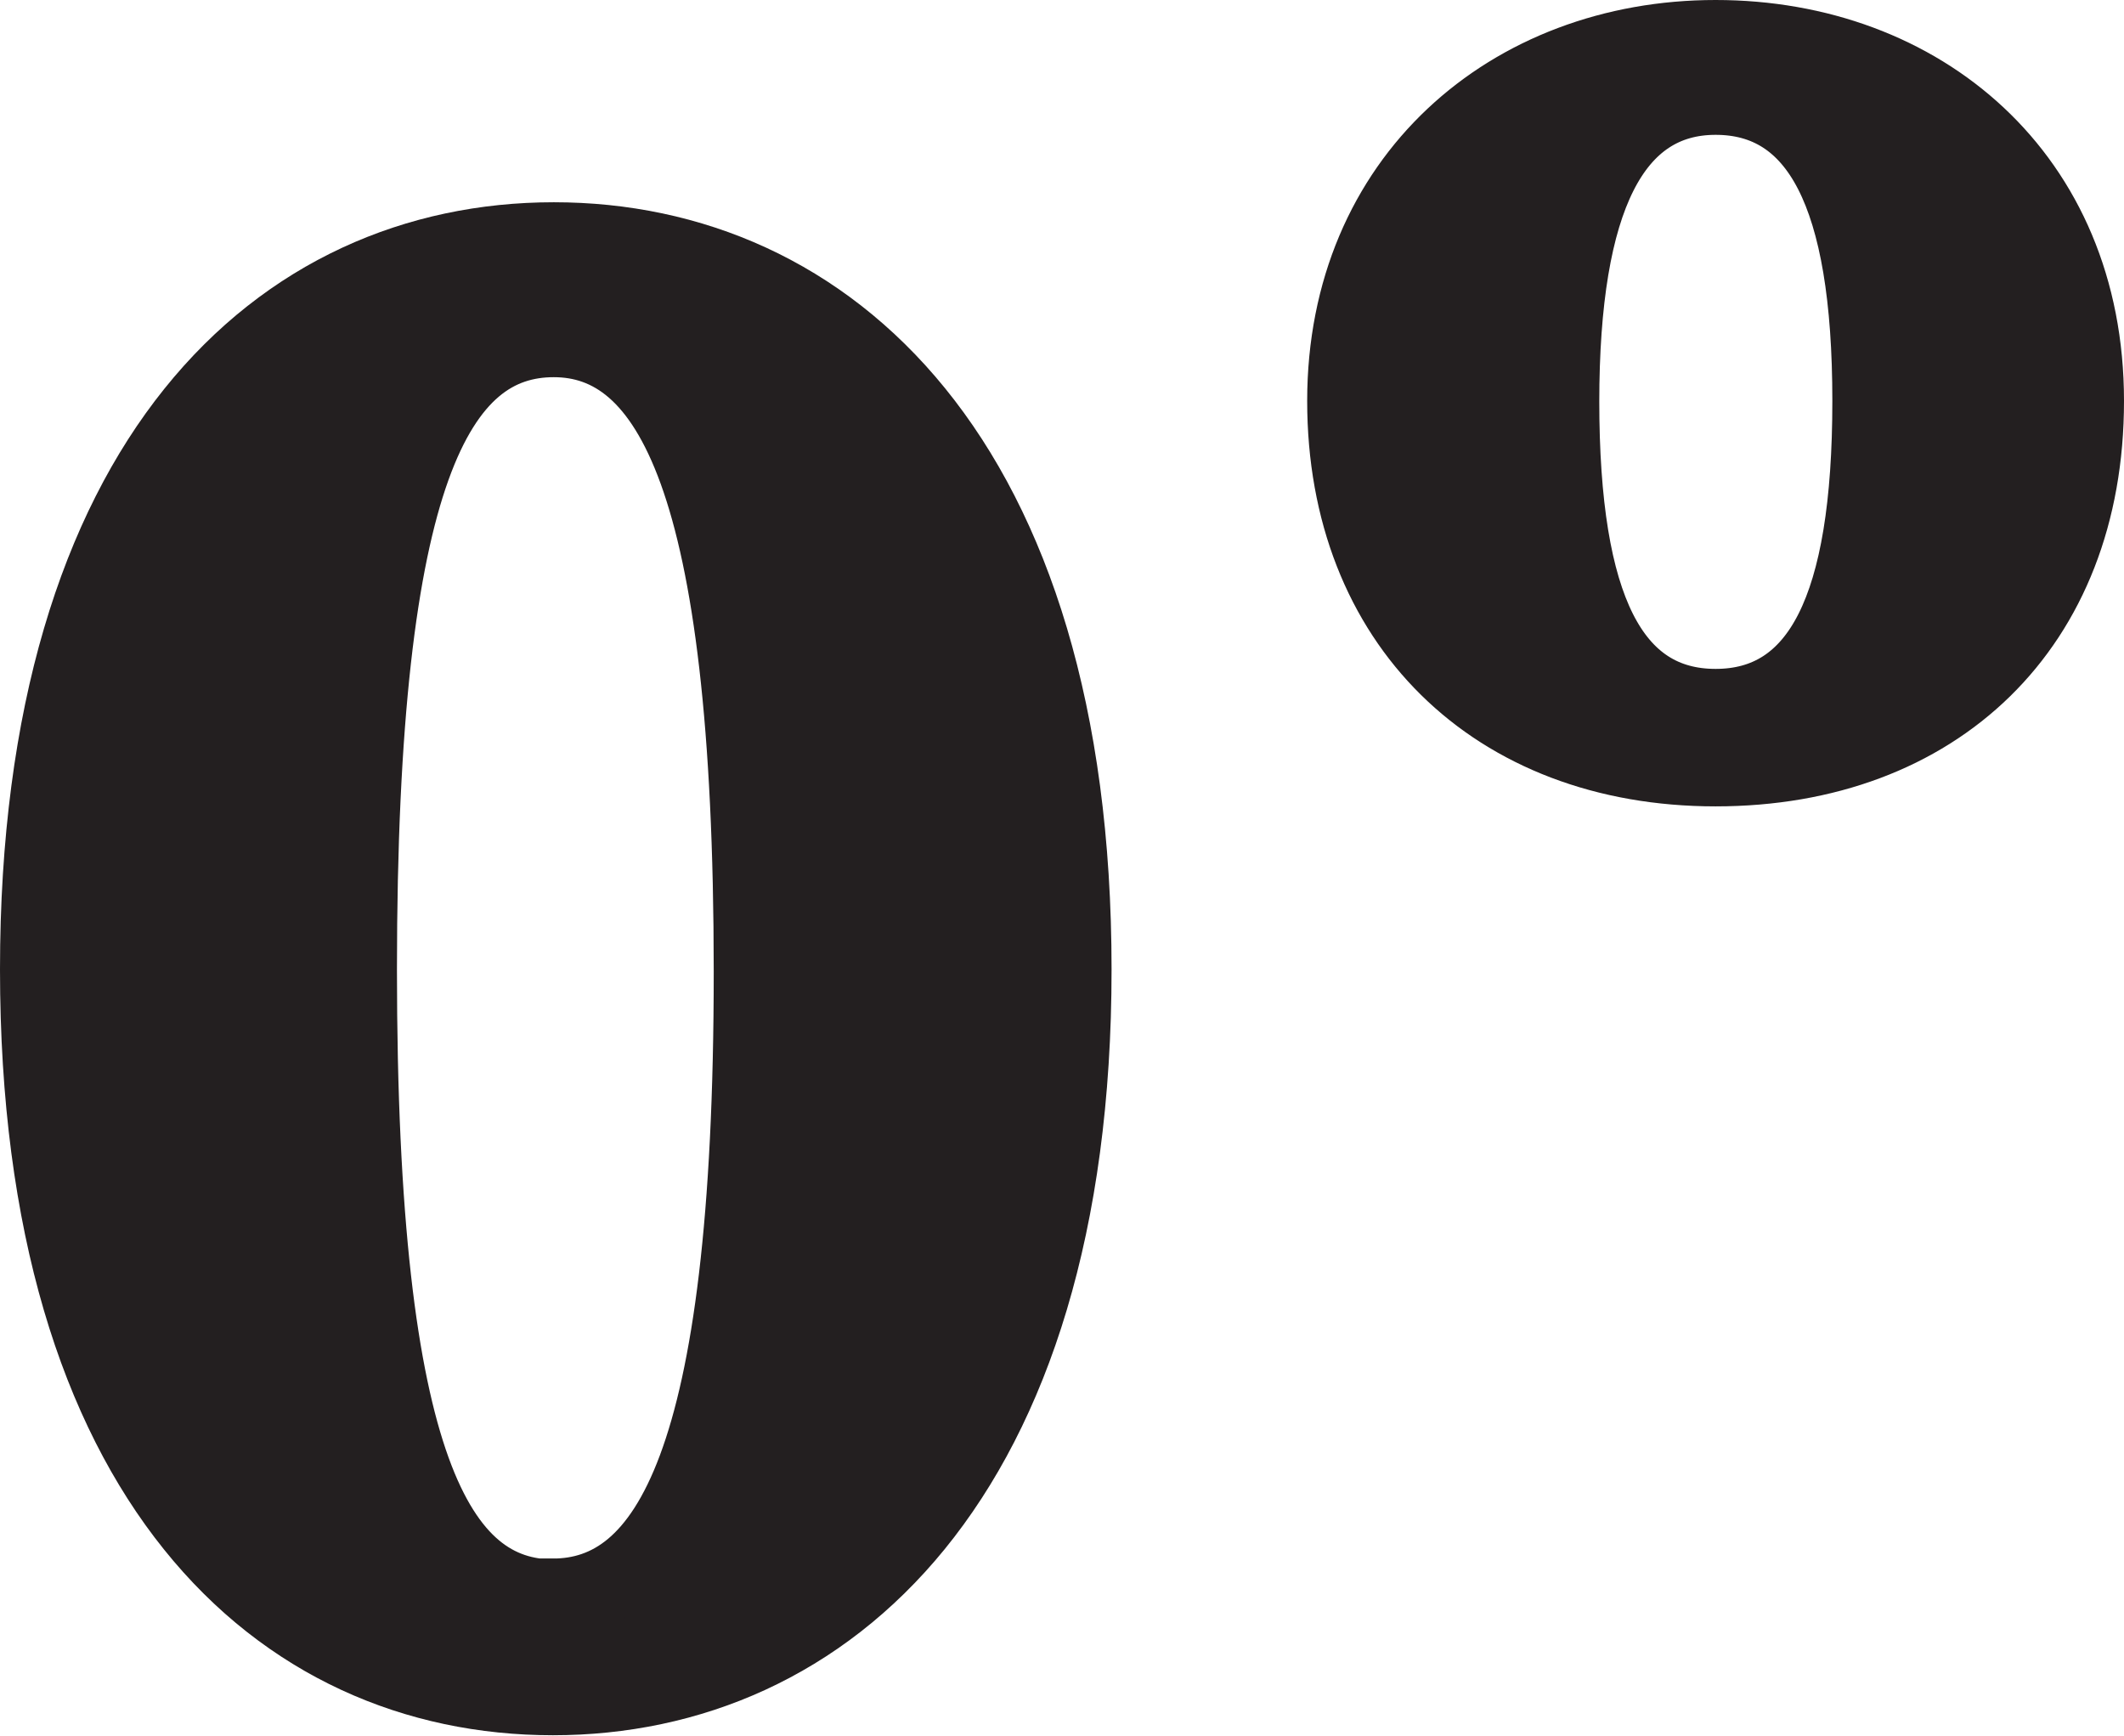 <svg xmlns="http://www.w3.org/2000/svg" viewBox="0 0 48.21 39.4"><defs><style>.cls-1{fill:#231f20;stroke:#231f20;stroke-miterlimit:10;stroke-width:1.36px;}</style></defs><g id="Layer_2" data-name="Layer 2"><g id="Layer_1-2" data-name="Layer 1"><path class="cls-1" d="M24.55,22c0,11.67-5.69,16.7-12,16.7S.68,33.69.68,22,6.26,5.27,12.57,5.27,24.55,10.29,24.55,22Zm-12,14.05c2.4,0,4.33-2.76,4.33-14S15,7.88,12.57,7.88,8.33,10.6,8.33,22,10.15,36.07,12.57,36.07Z"/><path class="cls-1" d="M47.53,9.1c0,5.22-3.49,8.52-8.59,8.52s-8.59-3.38-8.59-8.52S34.2.68,38.94.68,47.53,3.89,47.53,9.1Zm-11.91,0c0,4.68,1.12,6.76,3.32,6.76s3.33-2.08,3.33-6.76-1.16-6.72-3.33-6.72S35.62,4.52,35.62,9.13Z"/></g></g></svg>